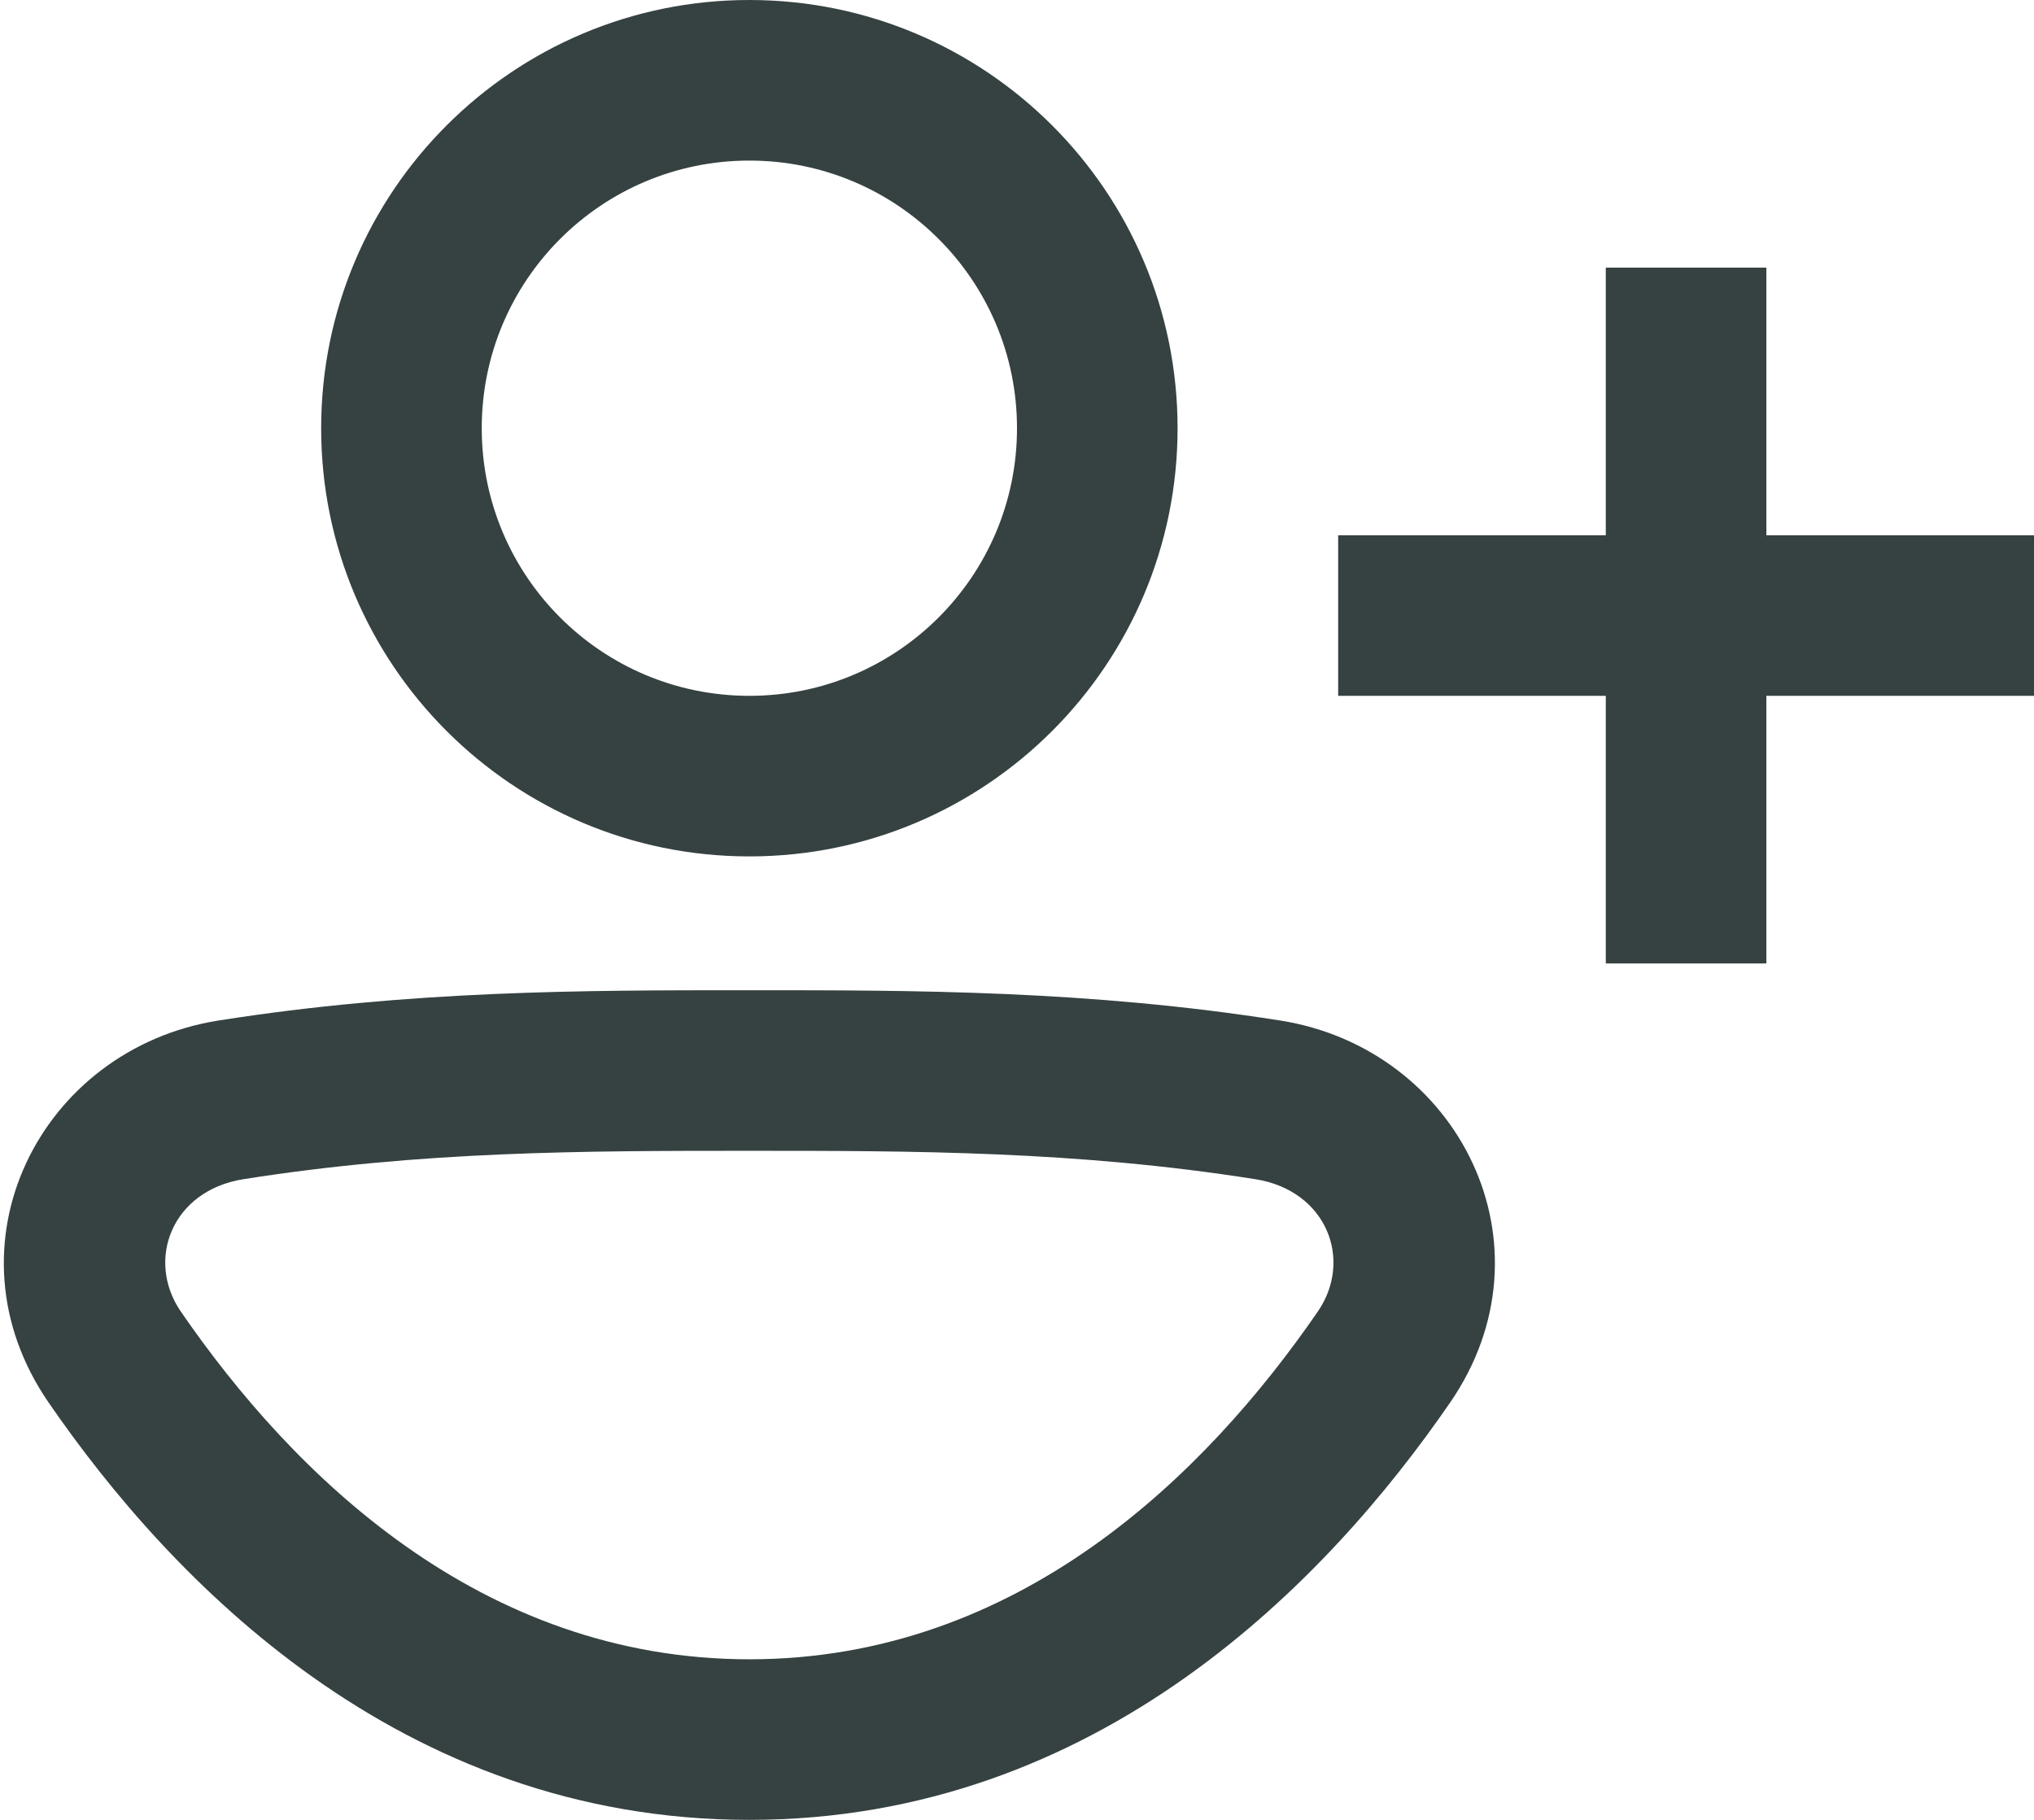 <svg width="19" height="17" viewBox="0 0 19 17" fill="none" xmlns="http://www.w3.org/2000/svg">
<path fill-rule="evenodd" clip-rule="evenodd" d="M7 8C9.209 8 11 6.209 11 4C11 1.791 9.209 0 7 0C4.791 0 3 1.791 3 4C3 6.209 4.791 8 7 8ZM7 6.5C8.381 6.5 9.5 5.381 9.5 4C9.5 2.619 8.381 1.5 7 1.5C5.619 1.5 4.5 2.619 4.5 4C4.5 5.381 5.619 6.5 7 6.5Z" fill="#364141"/>
<path fill-rule="evenodd" clip-rule="evenodd" d="M6.98 9.25H7.02C8.534 9.25 10.164 9.25 11.959 9.533C13.628 9.797 14.555 11.637 13.545 13.103C12.408 14.755 10.268 17 7 17C3.732 17 1.592 14.755 0.455 13.103C-0.555 11.637 0.372 9.797 2.041 9.533C3.836 9.25 5.466 9.25 6.98 9.25ZM7 10.75C5.47 10.75 3.945 10.751 2.275 11.015C1.606 11.12 1.358 11.77 1.69 12.253C2.735 13.771 4.484 15.5 7 15.5C9.516 15.5 11.264 13.771 12.309 12.253C12.642 11.77 12.394 11.12 11.725 11.015C10.055 10.751 8.53 10.75 7 10.75Z" fill="#364141"/>
<path d="M15 2.5V5H12.5V6.5H15V9H16.5V6.5H19V5H16.5V2.5H15Z" fill="#364141"/>
</svg>
